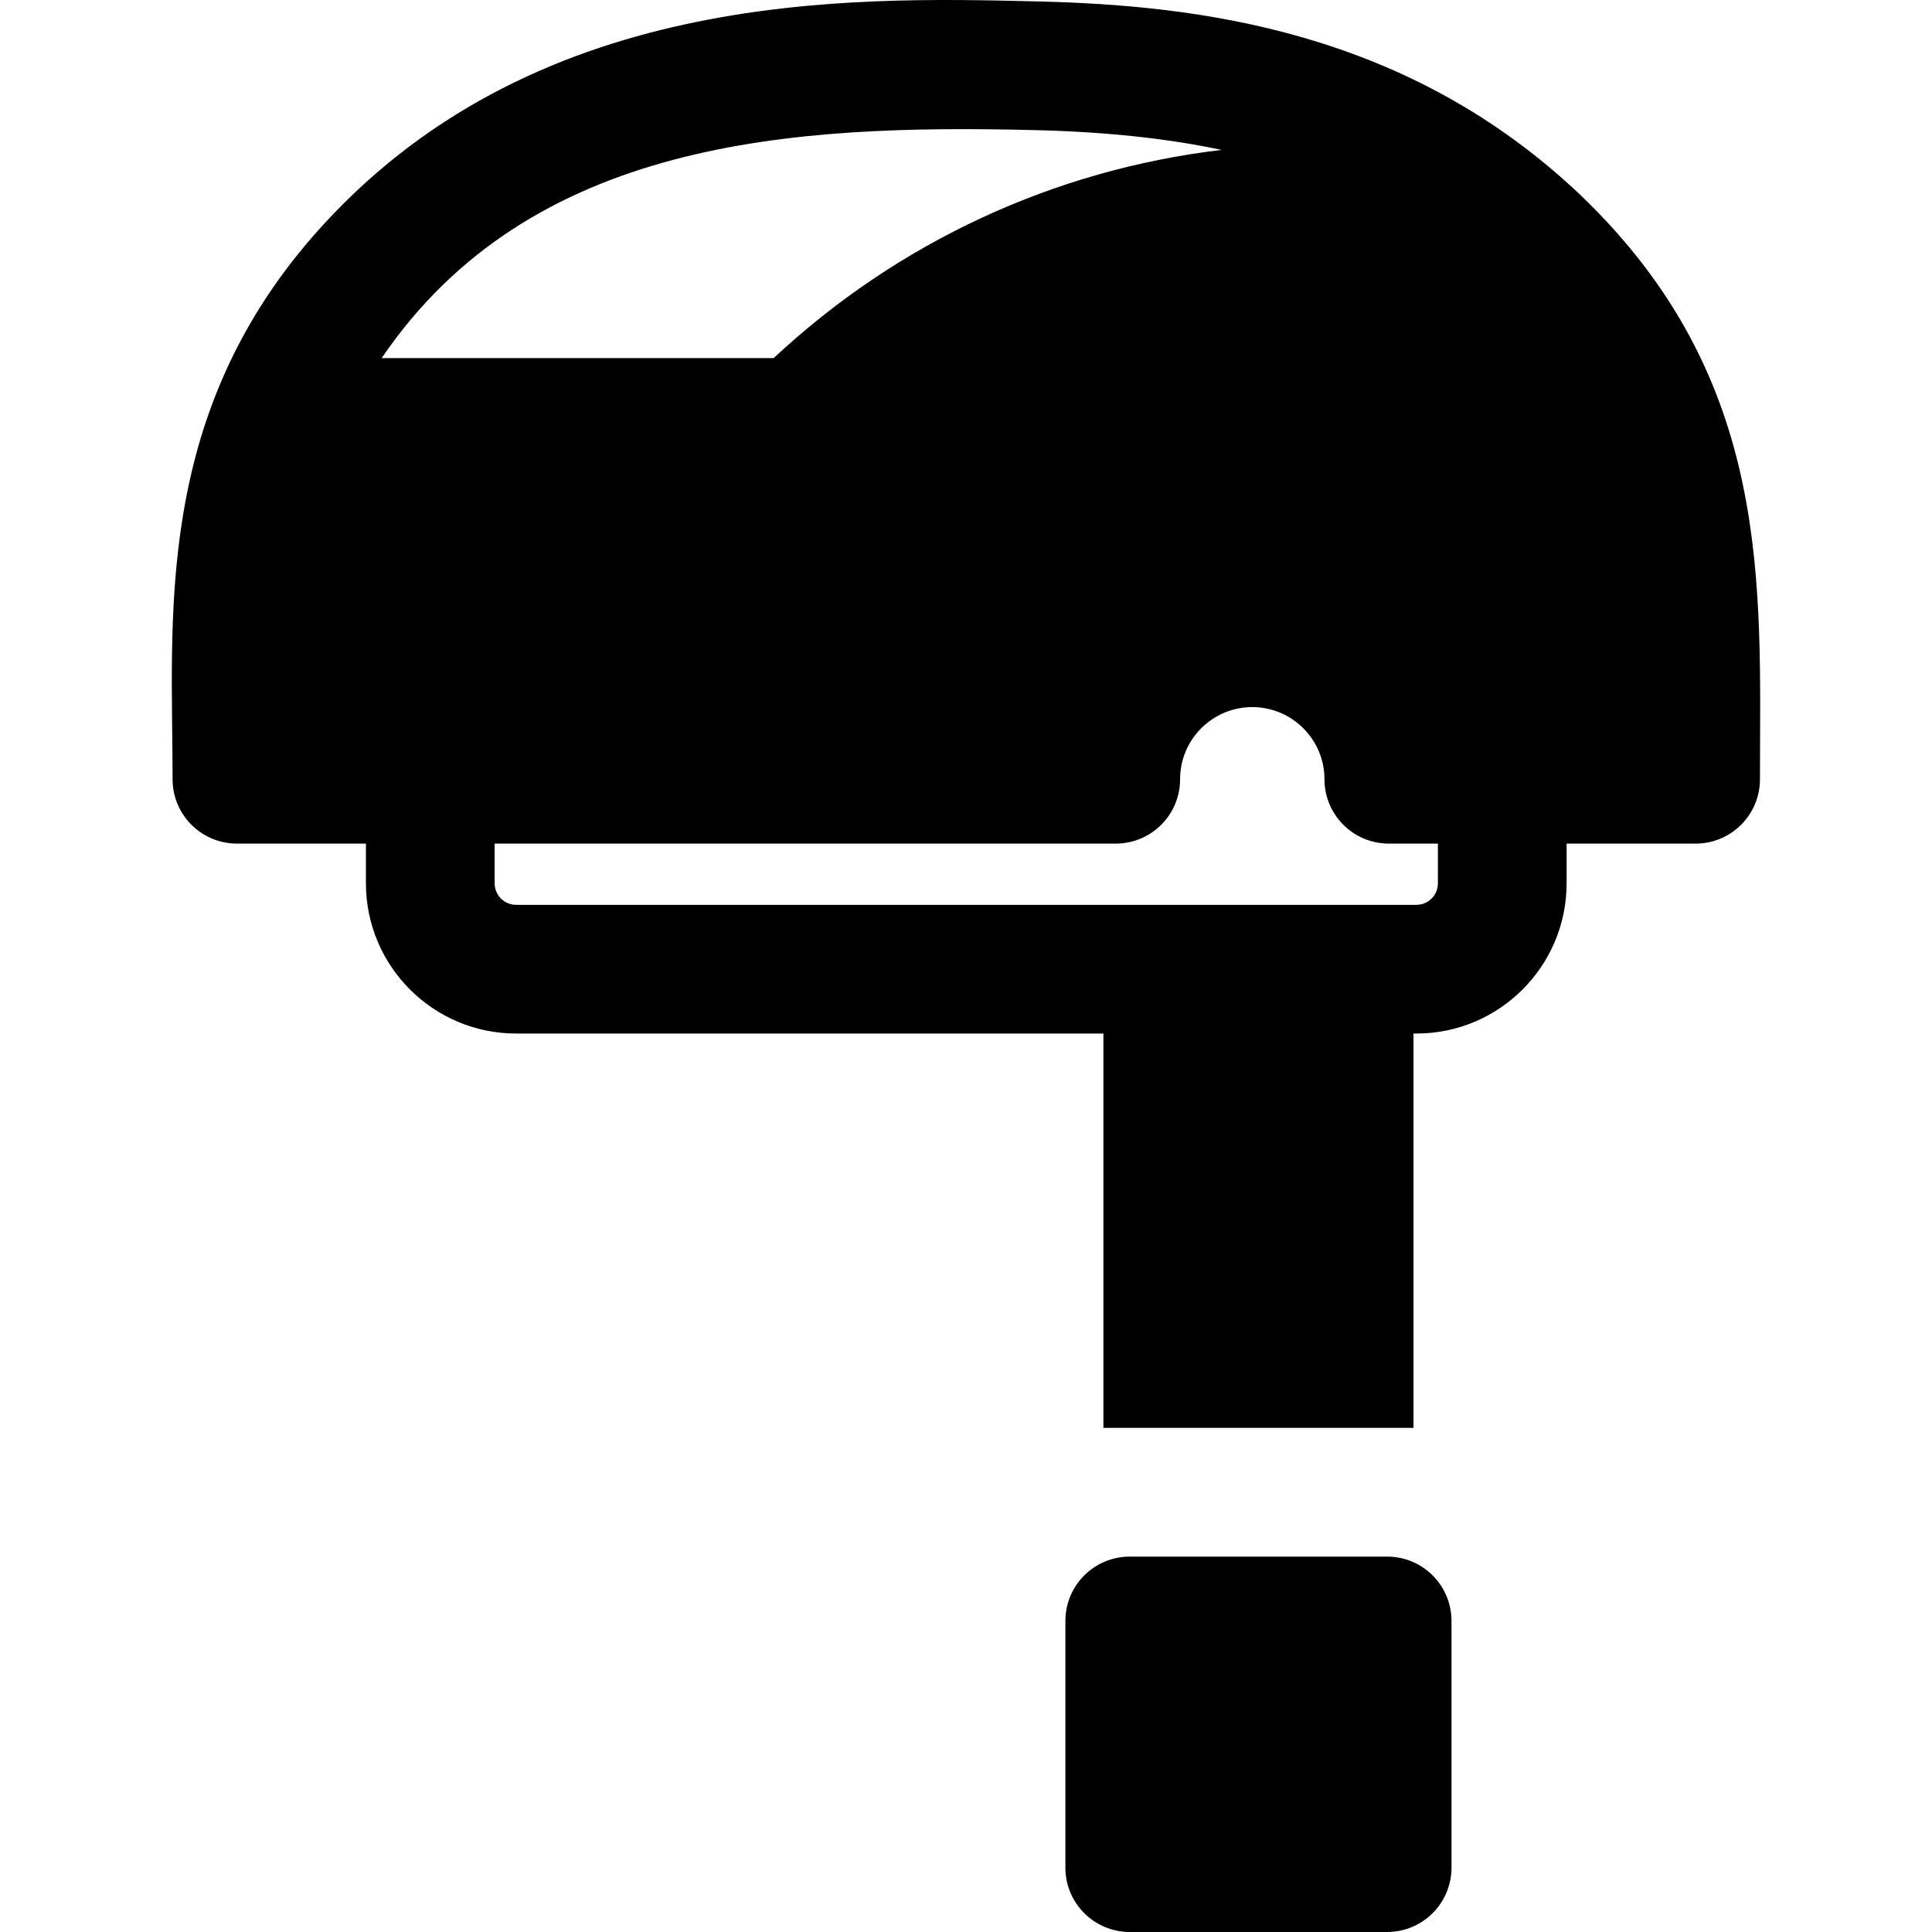 <?xml version="1.0" encoding="iso-8859-1"?>
<!-- Generator: Adobe Illustrator 19.0.0, SVG Export Plug-In . SVG Version: 6.00 Build 0)  -->
<svg xmlns="http://www.w3.org/2000/svg" xmlns:xlink="http://www.w3.org/1999/xlink" version="1.1" id="Layer_1" x="0px" y="0px" viewBox="0 0 512 512" style="enable-background:new 0 0 512 512;" xml:space="preserve">
<g>
	<g>
		<path d="M367.61,412.517h-68.218c-9.419,0-17.054,7.636-17.054,17.054v65.374c0,9.419,7.636,17.054,17.054,17.054h68.218    c9.419,0,17.054-7.636,17.054-17.054v-65.374C384.664,420.153,377.029,412.517,367.61,412.517z"/>
	</g>
</g>
<g>
	<g>
		<path d="M419.043,51.882c-0.009-0.009-0.021-0.016-0.03-0.025c-0.012-0.013-0.024-0.026-0.036-0.039    C373.047,8.113,317.748,1.367,274.72,0.372C224.421-0.843,140.239-2.872,83.051,62.481    c-42.497,48.667-37.317,101.554-37.317,144.027c0,9.419,7.636,17.055,17.054,17.055h34.189v10.54    c0,21.942,17.851,39.794,39.794,39.794h155.645v104.511h82.174V273.896h0.784c21.942,0,39.794-17.851,39.794-39.794v-10.54h34.189    c9.419,0,17.054-7.636,17.054-17.055C466.41,155.15,470.031,100.838,419.043,51.882z M101.141,94.906    c39.467-58.017,108.997-61.971,172.773-60.434c18.606,0.43,35.058,2.127,49.825,5.252c-44.467,5.265-85.827,24.481-118.721,55.183    H101.141z M381.058,234.103c0,3.135-2.55,5.685-5.685,5.685H136.77c-3.135,0-5.685-2.55-5.685-5.685v-10.54h164.598    c9.419,0,17.054-7.636,17.054-17.054c0-10.544,8.578-19.124,19.124-19.124c10.551,0,19.135,8.578,19.135,19.124    c0,9.419,7.636,17.054,17.054,17.054h13.007V234.103z"/>
	</g>
</g>
<g>
</g>
<g>
</g>
<g>
</g>
<g>
</g>
<g>
</g>
<g>
</g>
<g>
</g>
<g>
</g>
<g>
</g>
<g>
</g>
<g>
</g>
<g>
</g>
<g>
</g>
<g>
</g>
<g>
</g>
</svg>
